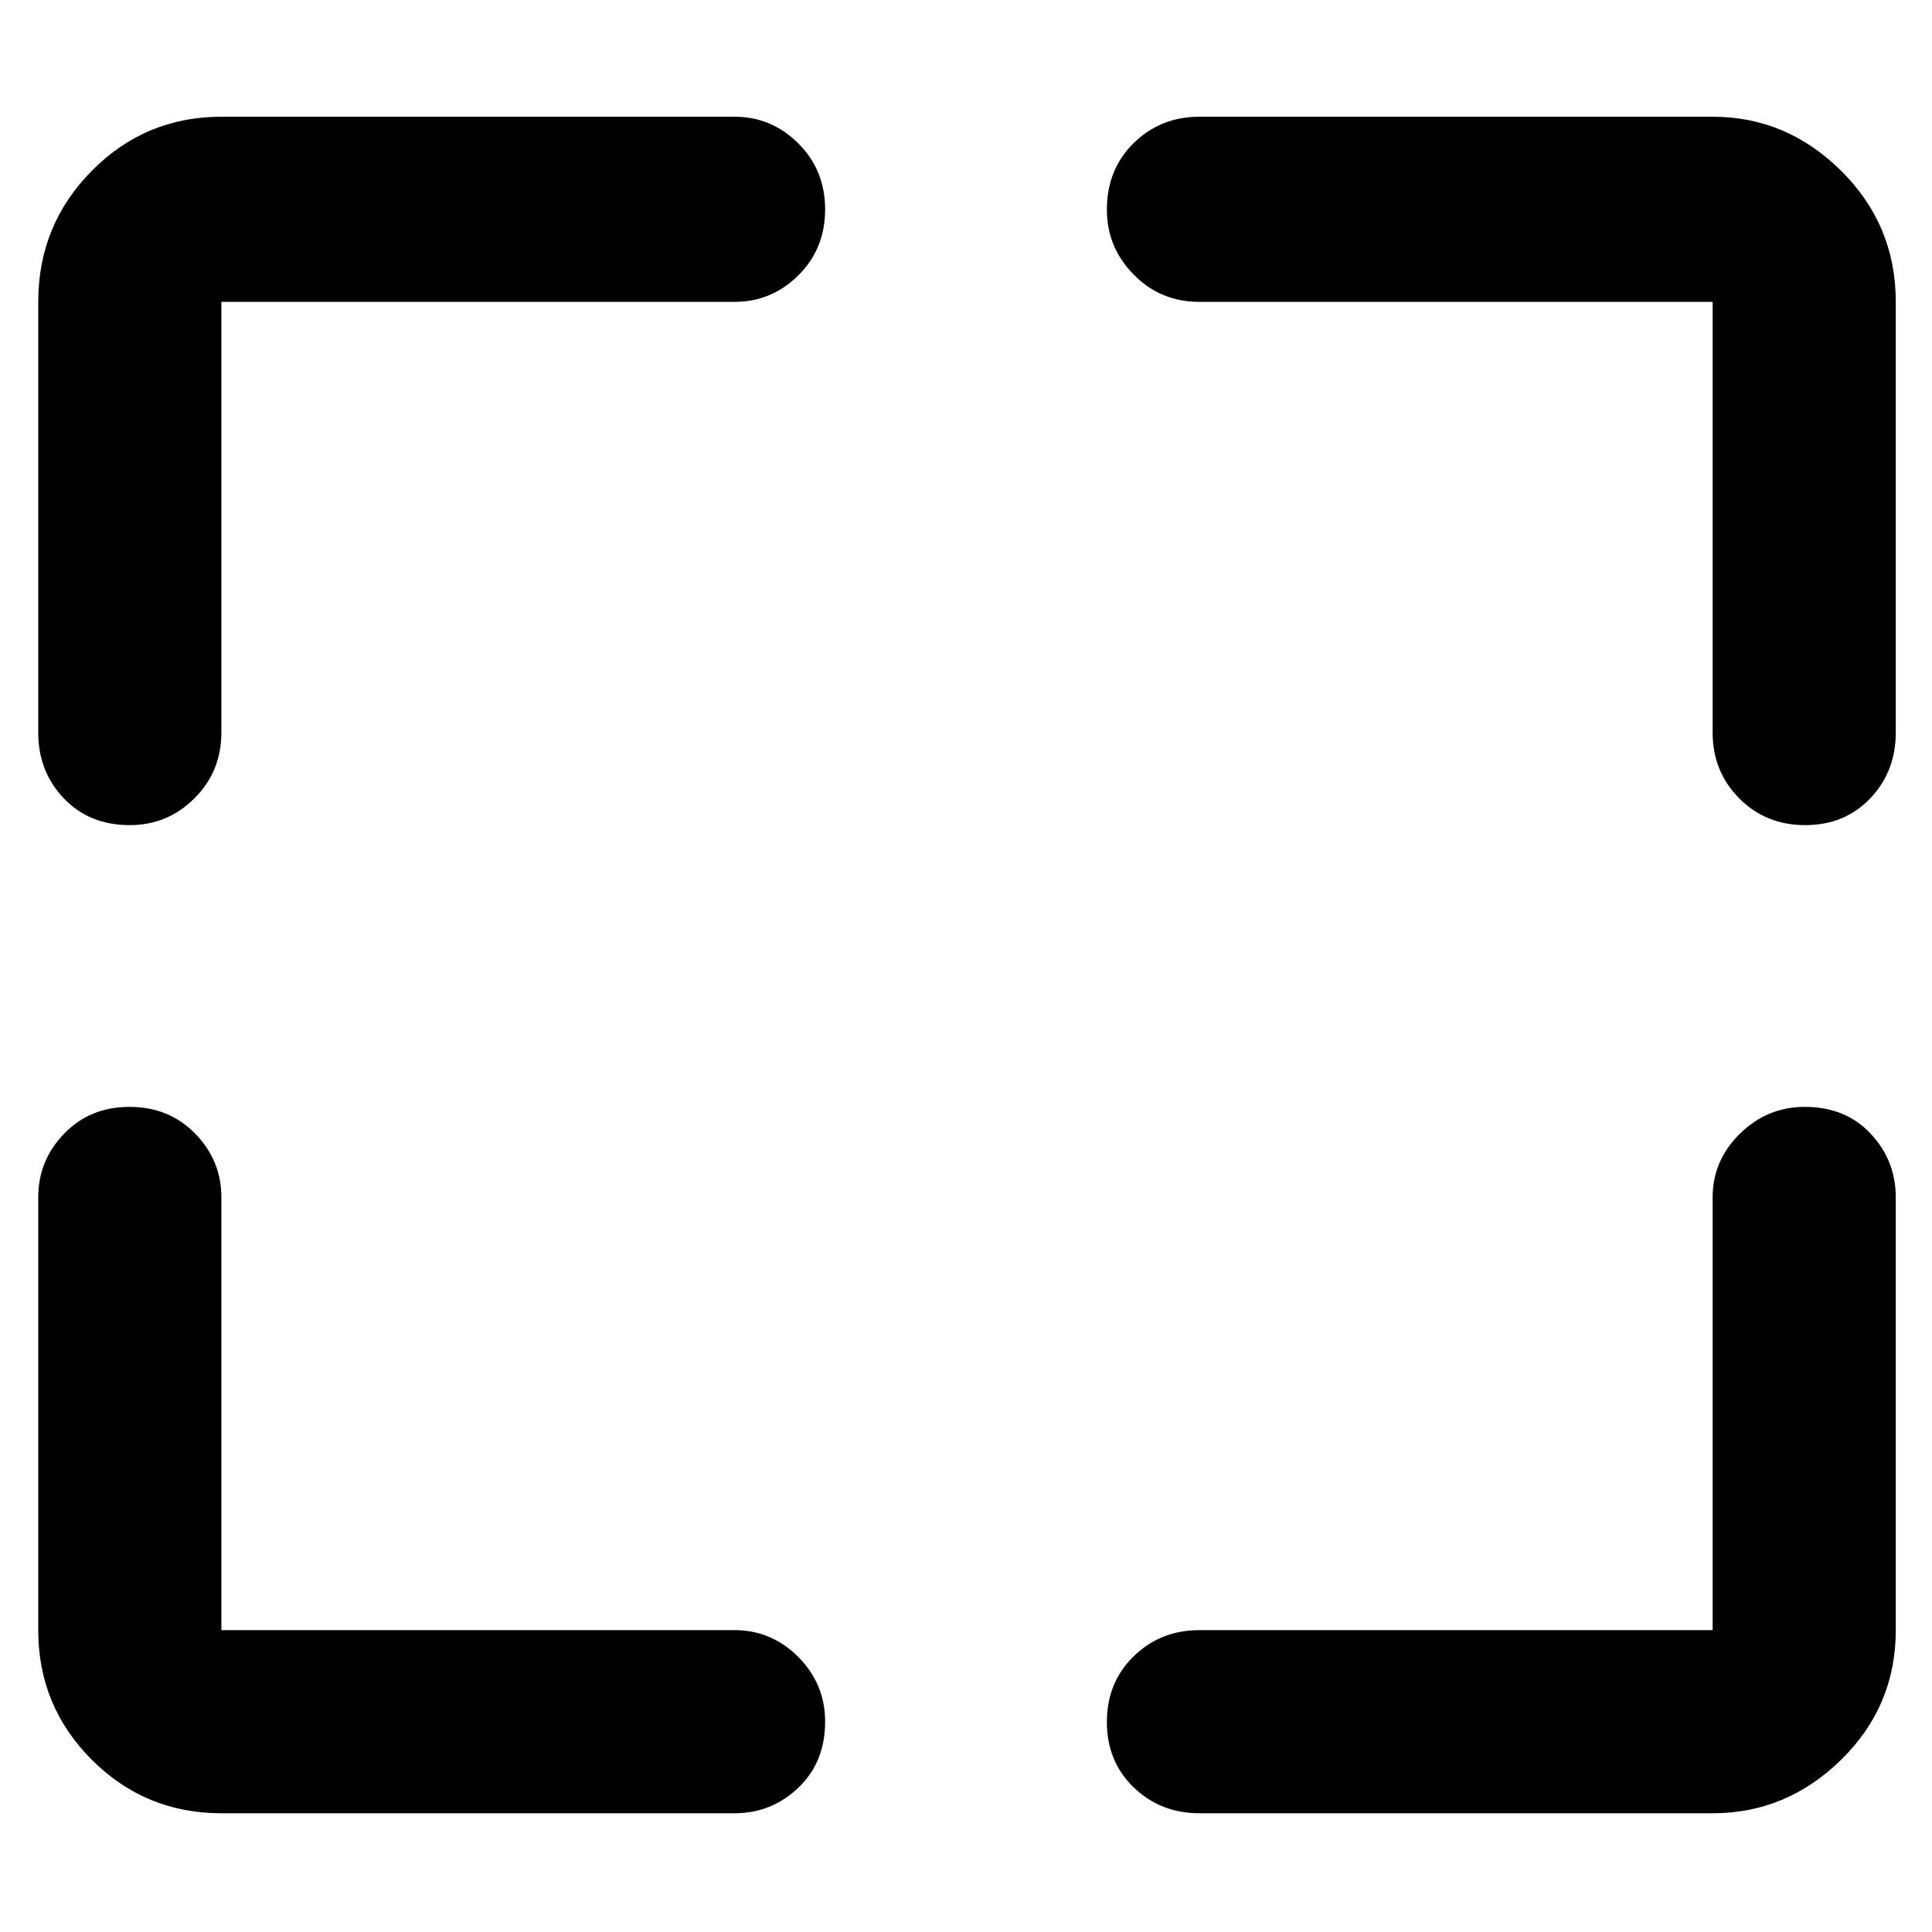 <svg xmlns="http://www.w3.org/2000/svg" height="48" viewBox="0 -960 960 960" width="48"><path d="M365-59H110q-37.8 0-64.4-26.6Q19-112.2 19-150v-215q0-18.375 12.86-31.688Q44.72-410 64.36-410T97-396.688q13 13.313 13 31.688v215h255q18.375 0 31.688 13.375Q410-123.249 410-104.509q0 20.14-13.312 32.825Q383.375-59 365-59Zm231-91h255v-215q0-18.375 13.56-31.688Q878.119-410 896.86-410q20.14 0 32.64 13.312Q942-383.375 942-365v215q0 37.8-27.125 64.4Q887.75-59 851-59H596q-19.35 0-32.675-12.86Q550-84.72 550-104.36T563.325-137Q576.65-150 596-150ZM19-596v-214q0-38.213 26.6-65.106Q72.2-902 110-902h255q18.375 0 31.688 13.263Q410-875.474 410-855.921q0 19.553-13.312 32.737Q383.375-810 365-810H110v214q0 19.35-13.375 32.675Q83.249-550 64.509-550q-20.14 0-32.825-13.325Q19-576.65 19-596Zm832 0v-214H596q-19.35 0-32.675-13.56Q550-837.119 550-855.772q0-20.053 13.325-33.14Q576.65-902 596-902h255q36.75 0 63.875 26.894Q942-848.213 942-810v214q0 19.35-12.675 32.675Q916.649-550 897.009-550q-19.641 0-32.825-13.325Q851-576.65 851-596Z"/></svg>
